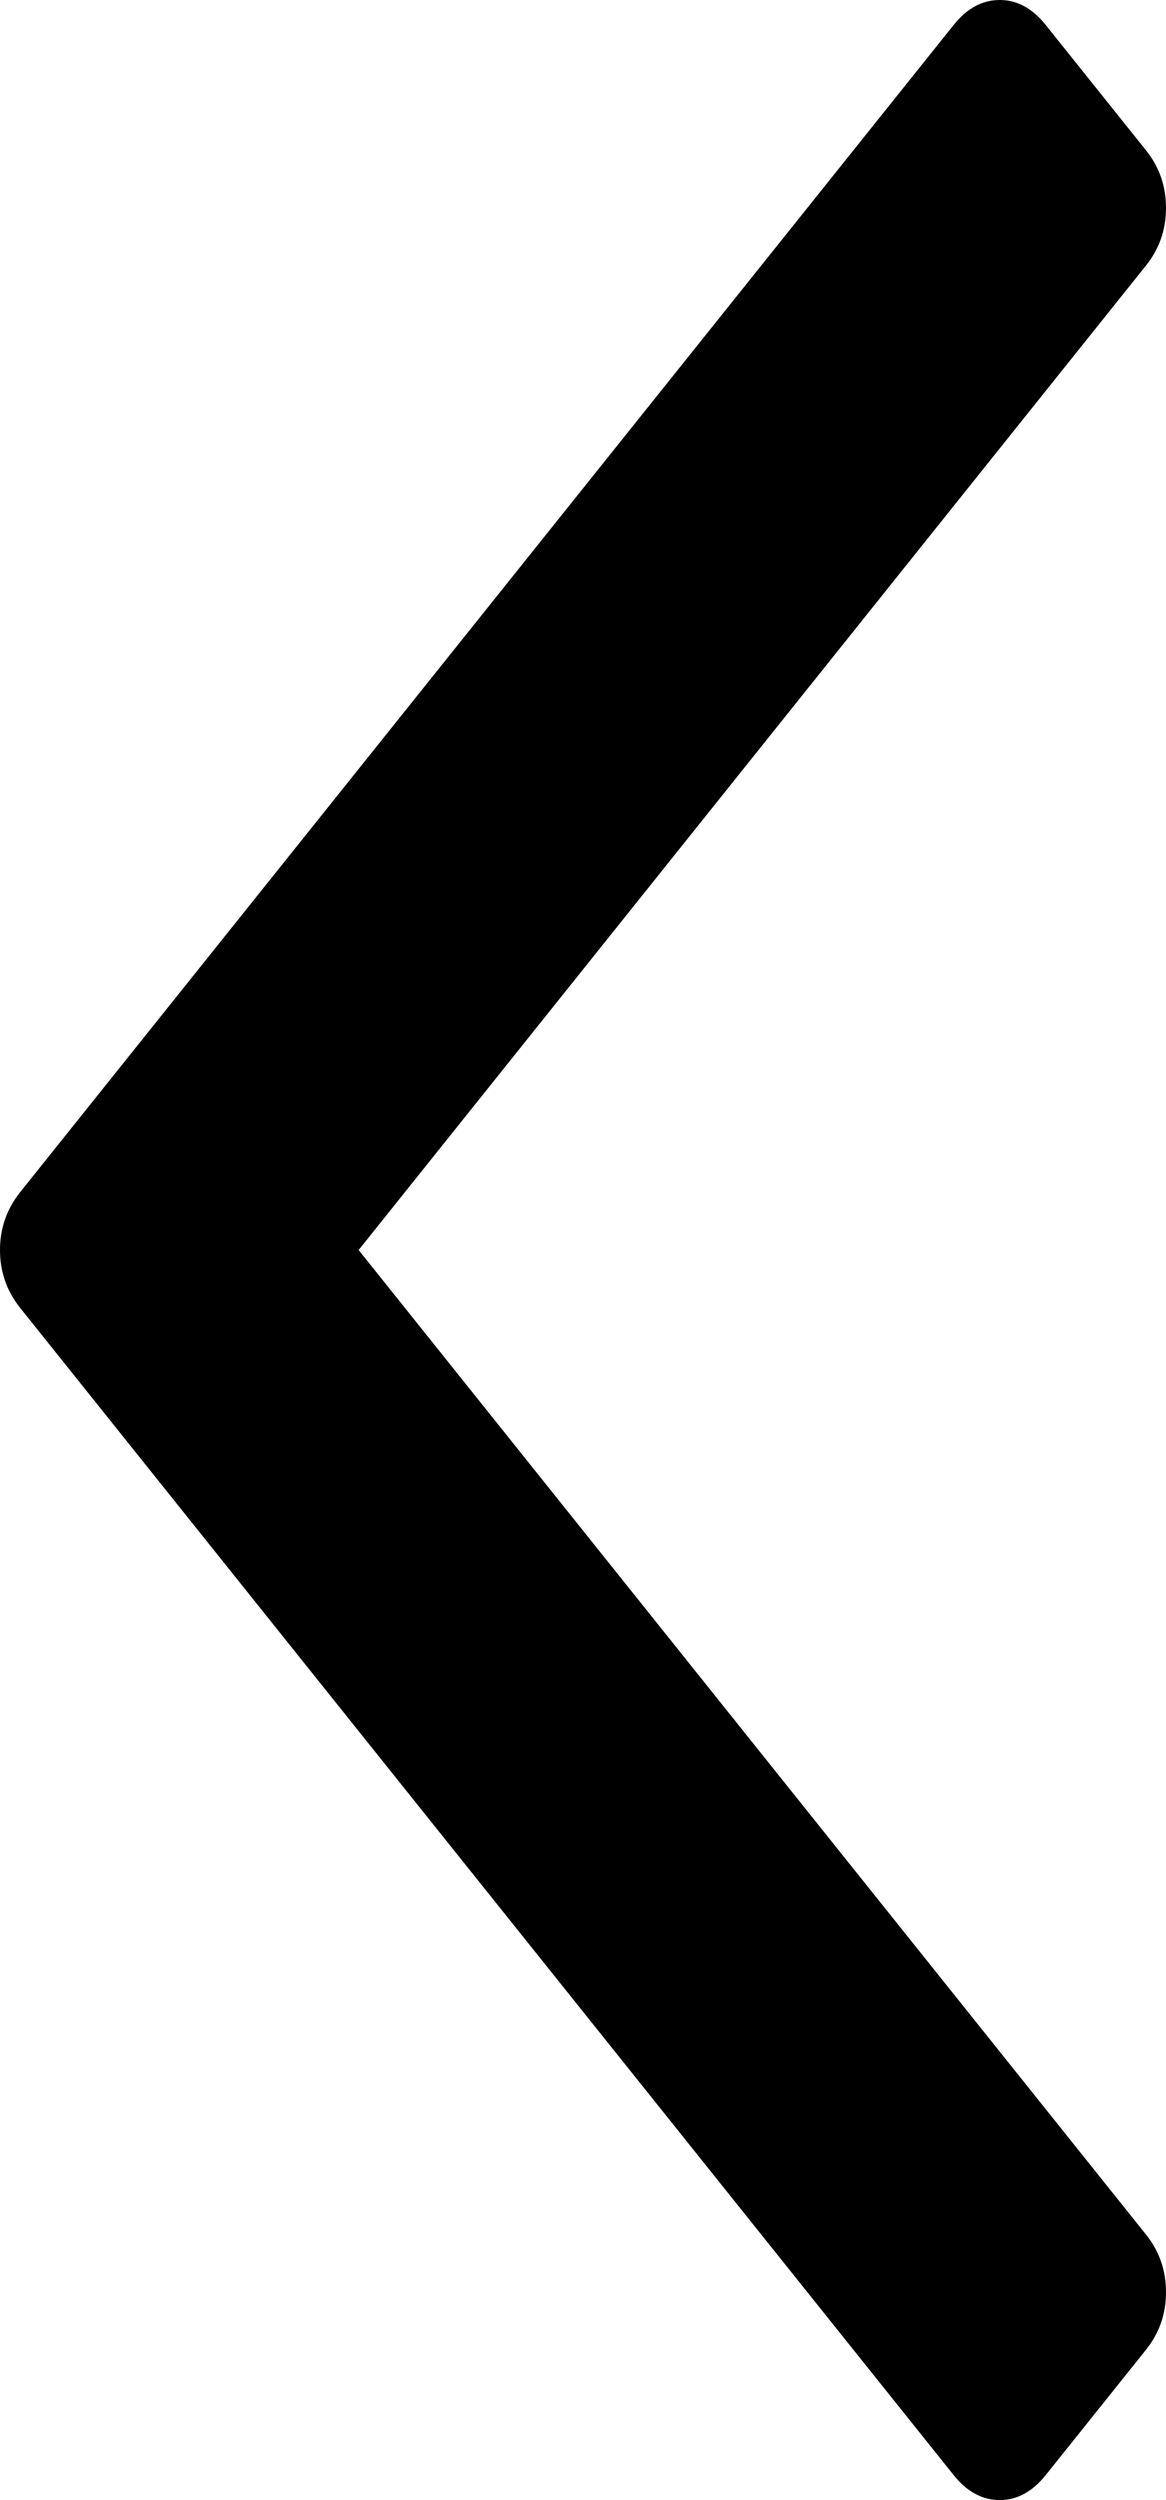 ﻿<?xml version="1.0" encoding="utf-8"?>
<svg version="1.1" xmlns:xlink="http://www.w3.org/1999/xlink" width="7px" height="15px" xmlns="http://www.w3.org/2000/svg">
  <g transform="matrix(1 0 0 1 -22 -27 )">
    <path d="M 6.88 0.902  C 6.96 1.002  7 1.117  7 1.247  C 7 1.378  6.96 1.493  6.88 1.593  L 2.153 7.5  L 6.88 13.407  C 6.96 13.507  7 13.622  7 13.753  C 7 13.883  6.96 13.998  6.88 14.098  L 6.278 14.85  C 6.198 14.95  6.106 15  6.002 15  C 5.897 15  5.805 14.95  5.725 14.85  L 0.12 7.846  C 0.04 7.745  0 7.63  0 7.5  C 0 7.37  0.04 7.255  0.12 7.154  L 5.725 0.15  C 5.805 0.05  5.897 0  6.002 0  C 6.106 0  6.198 0.05  6.278 0.15  L 6.88 0.902  Z " fill-rule="nonzero" fill="#000000" stroke="none" transform="matrix(1 0 0 1 22 27 )" />
  </g>
</svg>